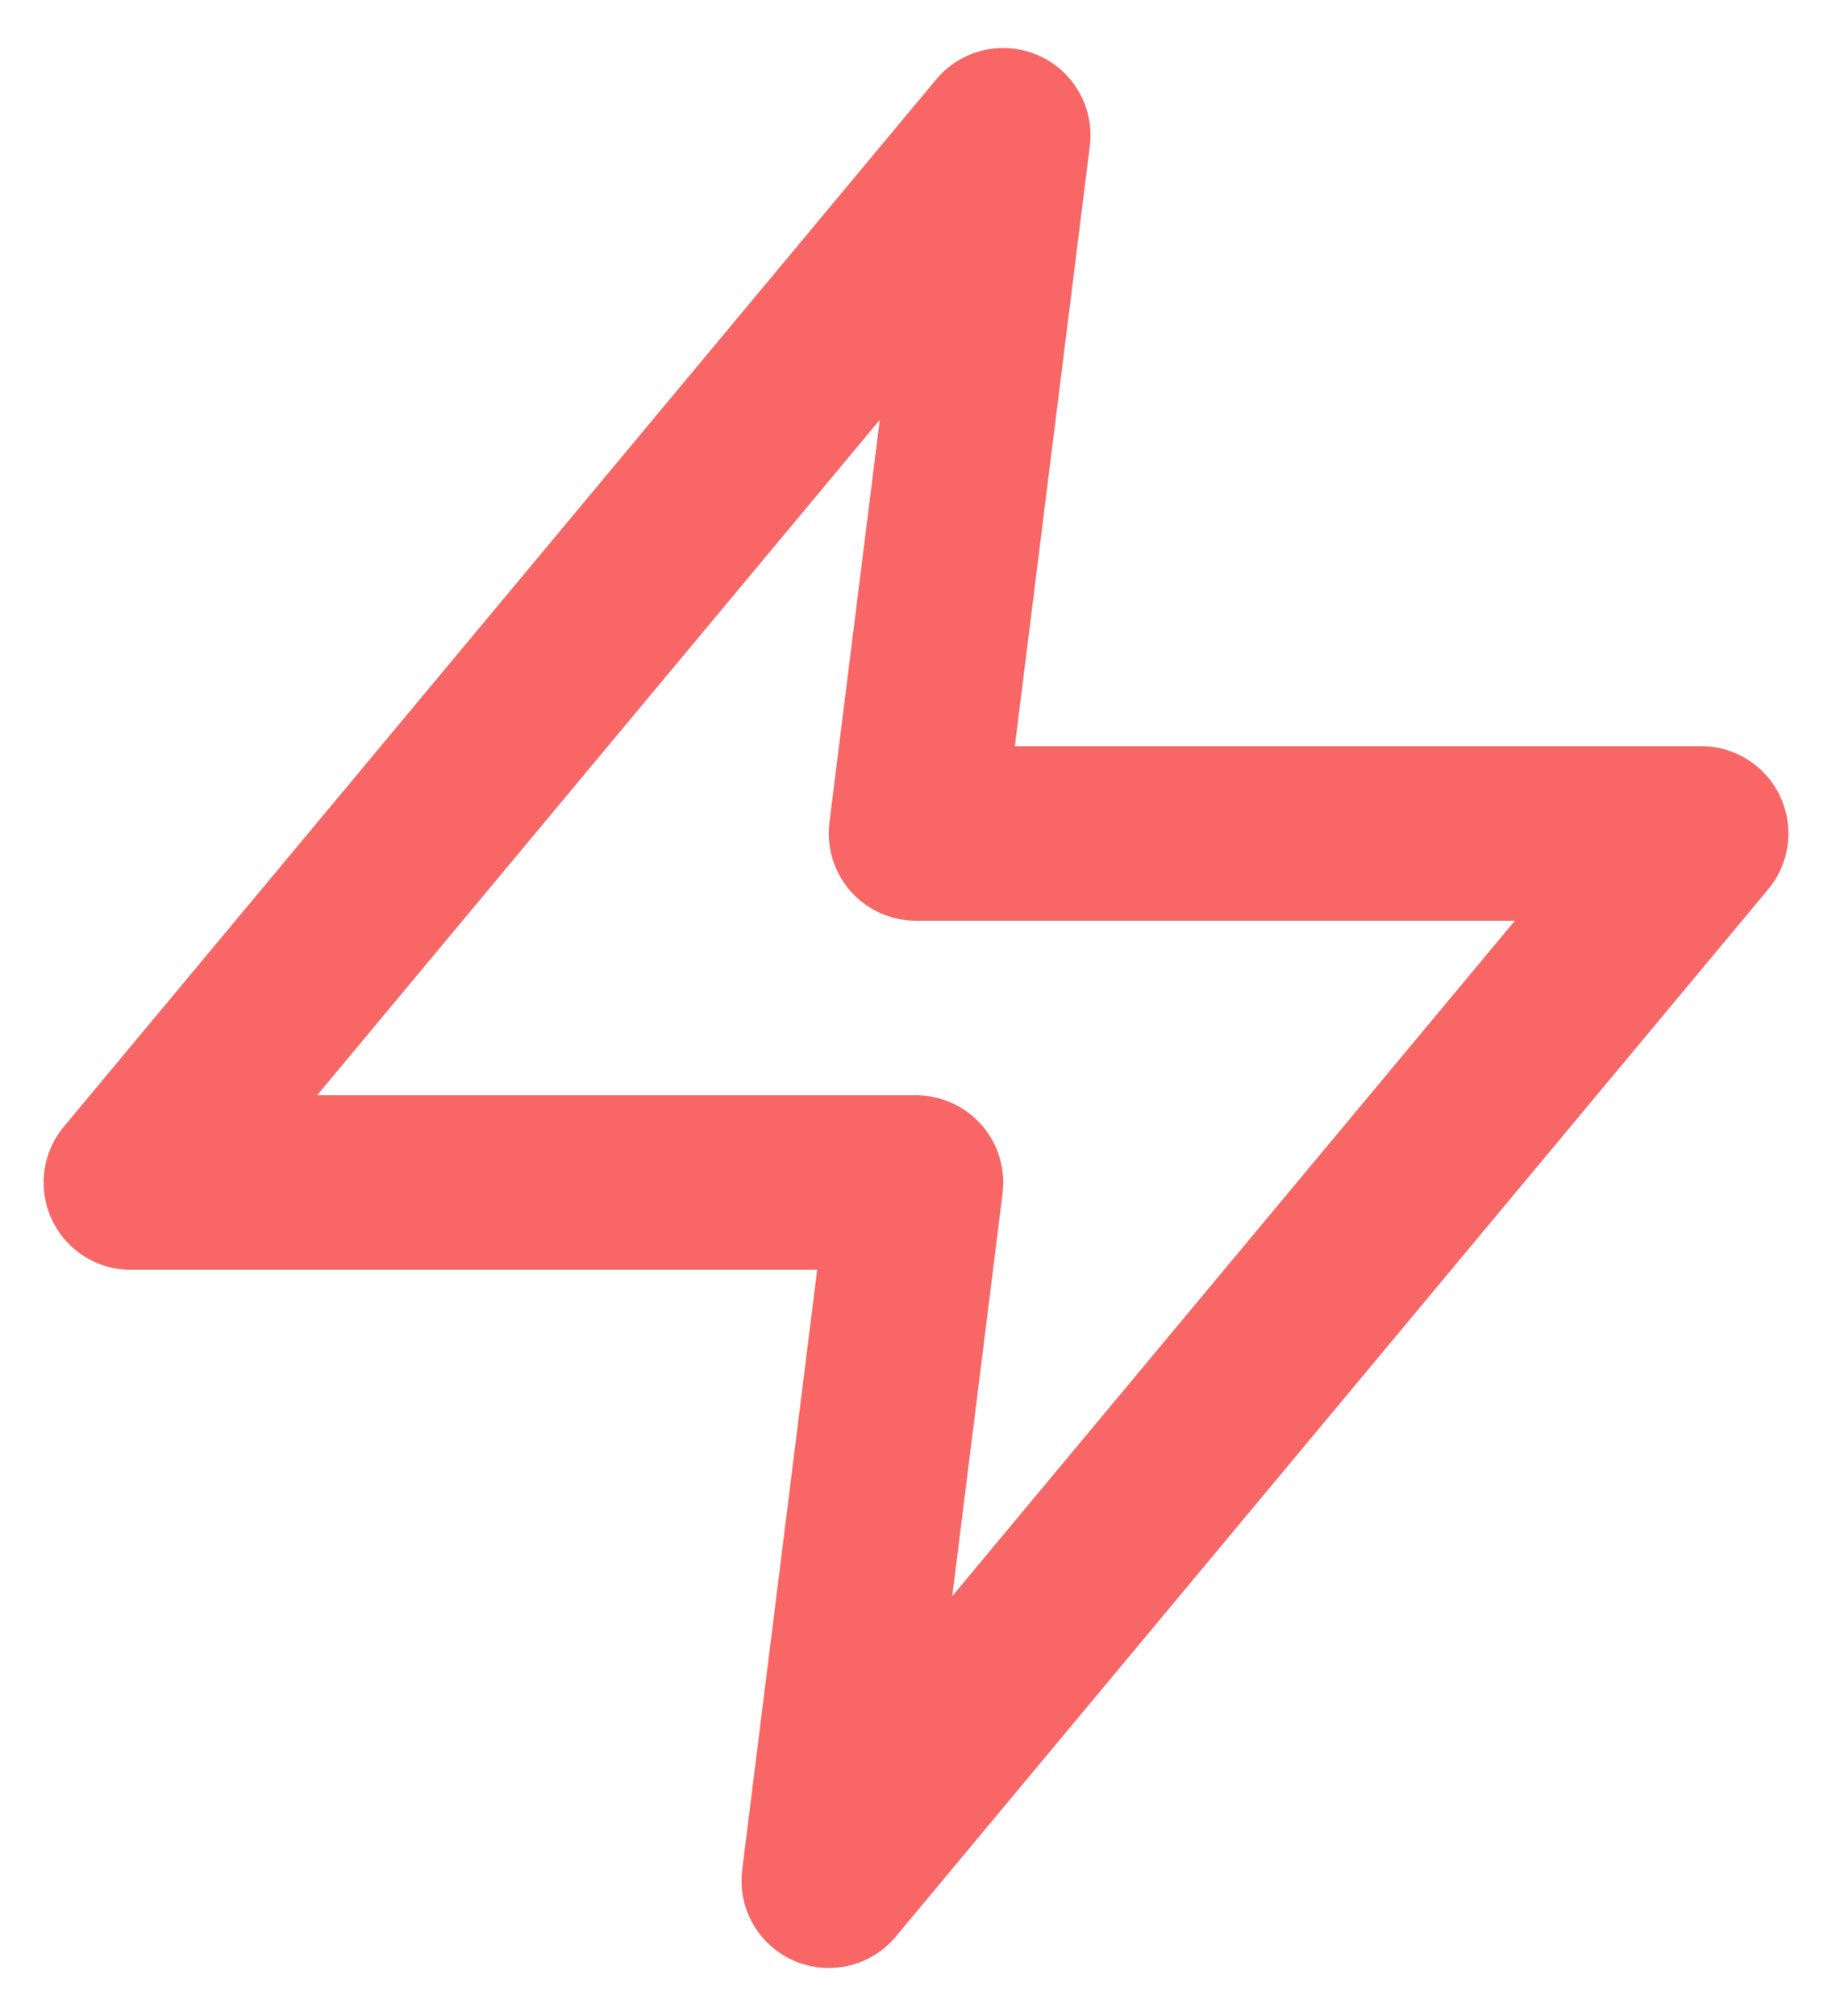 <svg width="20" height="22" viewBox="0 0 21 22" fill="none" xmlns="http://www.w3.org/2000/svg">
<path d="M11.5 1L1.5 13H10.5L9.5 21L19.5 9H10.5L11.5 1Z" stroke="#F86666" stroke-width="2" stroke-linecap="round" stroke-linejoin="round"/>
</svg>
